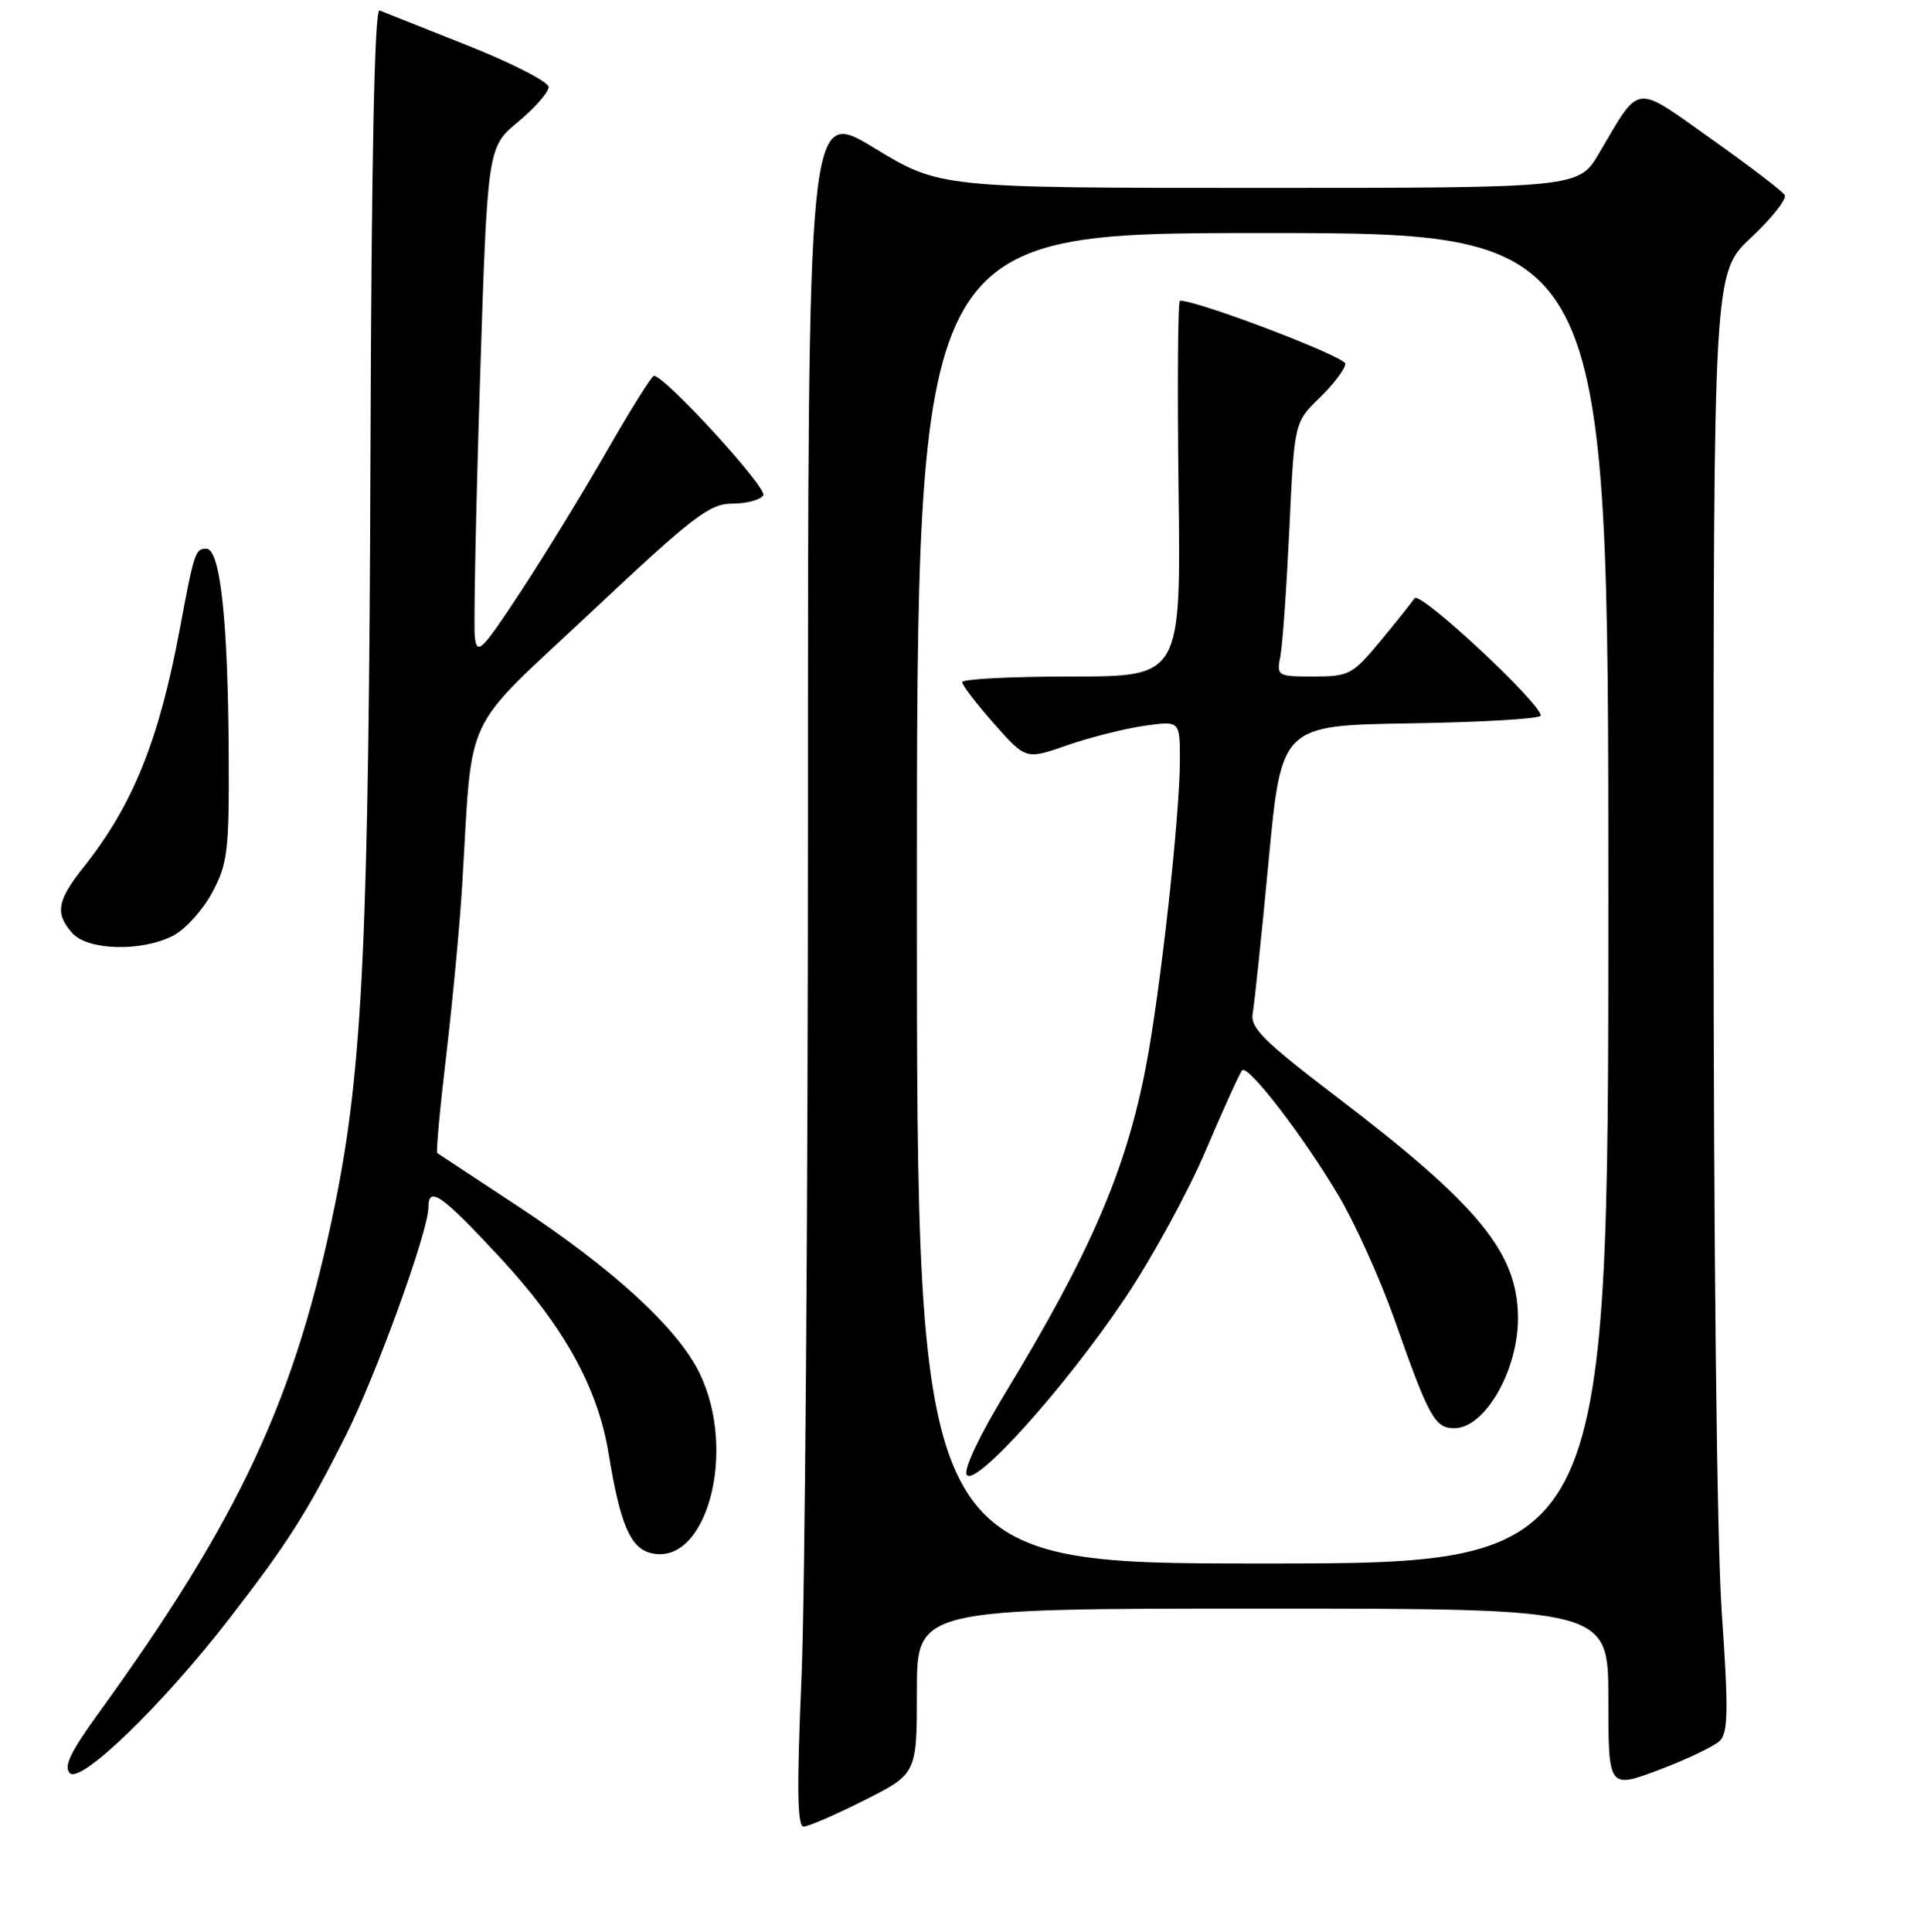 <?xml version="1.0" encoding="UTF-8" standalone="no"?>
<!DOCTYPE svg PUBLIC "-//W3C//DTD SVG 1.1//EN" "http://www.w3.org/Graphics/SVG/1.1/DTD/svg11.dtd" >
<svg xmlns="http://www.w3.org/2000/svg" xmlns:xlink="http://www.w3.org/1999/xlink" version="1.1" viewBox="0 0 256 257">
 <g >
 <path fill="currentColor"
d=" M 115.02 239.49 C 122.00 235.97 122.00 235.97 122.00 224.99 C 122.00 214.00 122.00 214.00 168.00 214.00 C 214.00 214.00 214.00 214.00 214.00 225.99 C 214.00 237.98 214.00 237.98 220.75 235.45 C 224.46 234.05 228.10 232.31 228.84 231.58 C 229.95 230.48 229.99 227.43 229.09 214.47 C 228.44 205.06 228.00 165.89 228.00 117.48 C 228.00 36.27 228.00 36.27 233.02 31.58 C 235.78 28.99 237.78 26.45 237.46 25.94 C 237.14 25.42 232.74 22.06 227.69 18.48 C 217.30 11.11 218.31 10.98 212.77 20.38 C 210.05 25.00 210.05 25.00 167.56 25.00 C 125.07 25.00 125.07 25.00 116.29 19.67 C 107.50 14.35 107.50 14.35 107.50 108.92 C 107.50 160.94 107.11 212.39 106.64 223.25 C 106.01 237.81 106.08 243.00 106.92 243.00 C 107.54 243.00 111.19 241.42 115.02 239.49 Z  M 30.38 215.50 C 38.22 205.38 40.81 201.32 45.97 191.06 C 50.07 182.91 57.00 163.78 57.00 160.62 C 57.00 157.69 58.73 158.90 66.45 167.21 C 75.03 176.45 79.55 184.59 80.98 193.40 C 82.51 202.75 83.85 205.92 86.59 206.61 C 93.98 208.47 98.15 193.15 93.10 182.71 C 90.20 176.72 81.57 168.80 68.76 160.37 C 63.11 156.65 58.35 153.52 58.18 153.40 C 58.00 153.28 58.54 147.41 59.38 140.34 C 60.21 133.28 61.16 123.22 61.48 118.00 C 62.94 94.13 61.20 97.82 78.59 81.49 C 92.26 68.65 94.41 67.00 97.45 67.00 C 99.34 67.00 101.19 66.50 101.56 65.90 C 102.16 64.94 88.48 50.00 87.01 50.00 C 86.71 50.00 83.91 54.48 80.77 59.95 C 77.64 65.42 72.47 73.86 69.29 78.70 C 64.09 86.61 63.47 87.22 63.18 84.76 C 63.01 83.25 63.32 67.97 63.86 50.81 C 64.86 19.60 64.86 19.60 68.93 16.22 C 71.17 14.36 73.00 12.27 73.00 11.58 C 73.00 10.90 68.16 8.41 62.25 6.06 C 56.34 3.71 51.05 1.61 50.50 1.39 C 49.84 1.12 49.43 20.87 49.30 59.24 C 49.08 124.57 48.27 141.96 44.62 160.02 C 39.35 186.01 31.99 201.85 12.96 228.13 C 9.38 233.07 8.44 235.04 9.29 235.89 C 10.74 237.34 21.57 226.88 30.38 215.50 Z  M 23.04 124.48 C 24.66 123.64 27.00 121.06 28.24 118.73 C 30.29 114.89 30.49 113.20 30.43 100.50 C 30.34 82.48 29.31 73.00 27.44 73.00 C 25.99 73.00 25.83 73.49 23.96 83.50 C 21.16 98.51 17.70 107.10 11.10 115.39 C 7.58 119.80 7.29 121.56 9.65 124.17 C 11.73 126.46 18.88 126.63 23.04 124.48 Z  M 122.00 119.50 C 122.00 31.00 122.00 31.00 168.00 31.00 C 214.00 31.00 214.00 31.00 214.00 119.50 C 214.00 208.00 214.00 208.00 168.00 208.00 C 122.00 208.00 122.00 208.00 122.00 119.50 Z  M 149.66 172.76 C 153.26 167.40 158.12 158.50 160.46 152.98 C 162.81 147.46 164.98 142.69 165.28 142.39 C 166.06 141.60 173.38 151.10 178.09 159.03 C 180.30 162.75 183.67 170.23 185.58 175.65 C 190.14 188.60 190.91 190.00 193.51 190.00 C 197.59 190.00 202.02 182.29 201.98 175.28 C 201.93 166.63 196.76 160.34 177.88 145.95 C 168.08 138.48 166.33 136.73 166.68 134.80 C 166.91 133.53 167.87 124.40 168.80 114.50 C 170.50 96.50 170.50 96.50 187.75 96.23 C 197.24 96.08 205.00 95.62 205.00 95.20 C 205.00 93.53 188.91 78.55 188.22 79.58 C 187.82 80.17 185.76 82.76 183.63 85.33 C 179.97 89.74 179.49 90.00 174.80 90.00 C 169.93 90.00 169.85 89.95 170.37 87.25 C 170.66 85.74 171.19 78.13 171.56 70.34 C 172.22 56.18 172.22 56.18 175.61 52.90 C 177.47 51.09 179.00 49.06 179.00 48.39 C 179.00 47.45 159.46 40.00 157.00 40.00 C 156.72 40.00 156.64 51.25 156.81 65.00 C 157.13 90.00 157.13 90.00 142.56 90.00 C 134.55 90.00 128.01 90.34 128.02 90.75 C 128.03 91.16 129.94 93.65 132.27 96.29 C 136.50 101.07 136.50 101.07 142.00 99.15 C 145.03 98.10 149.64 96.93 152.25 96.56 C 157.00 95.88 157.00 95.88 156.99 101.19 C 156.97 108.62 154.40 131.86 152.47 141.91 C 149.84 155.63 145.10 166.64 133.80 185.25 C 130.34 190.94 128.19 195.49 128.62 196.20 C 129.71 197.95 141.79 184.49 149.66 172.76 Z "/>
</g>
</svg>
